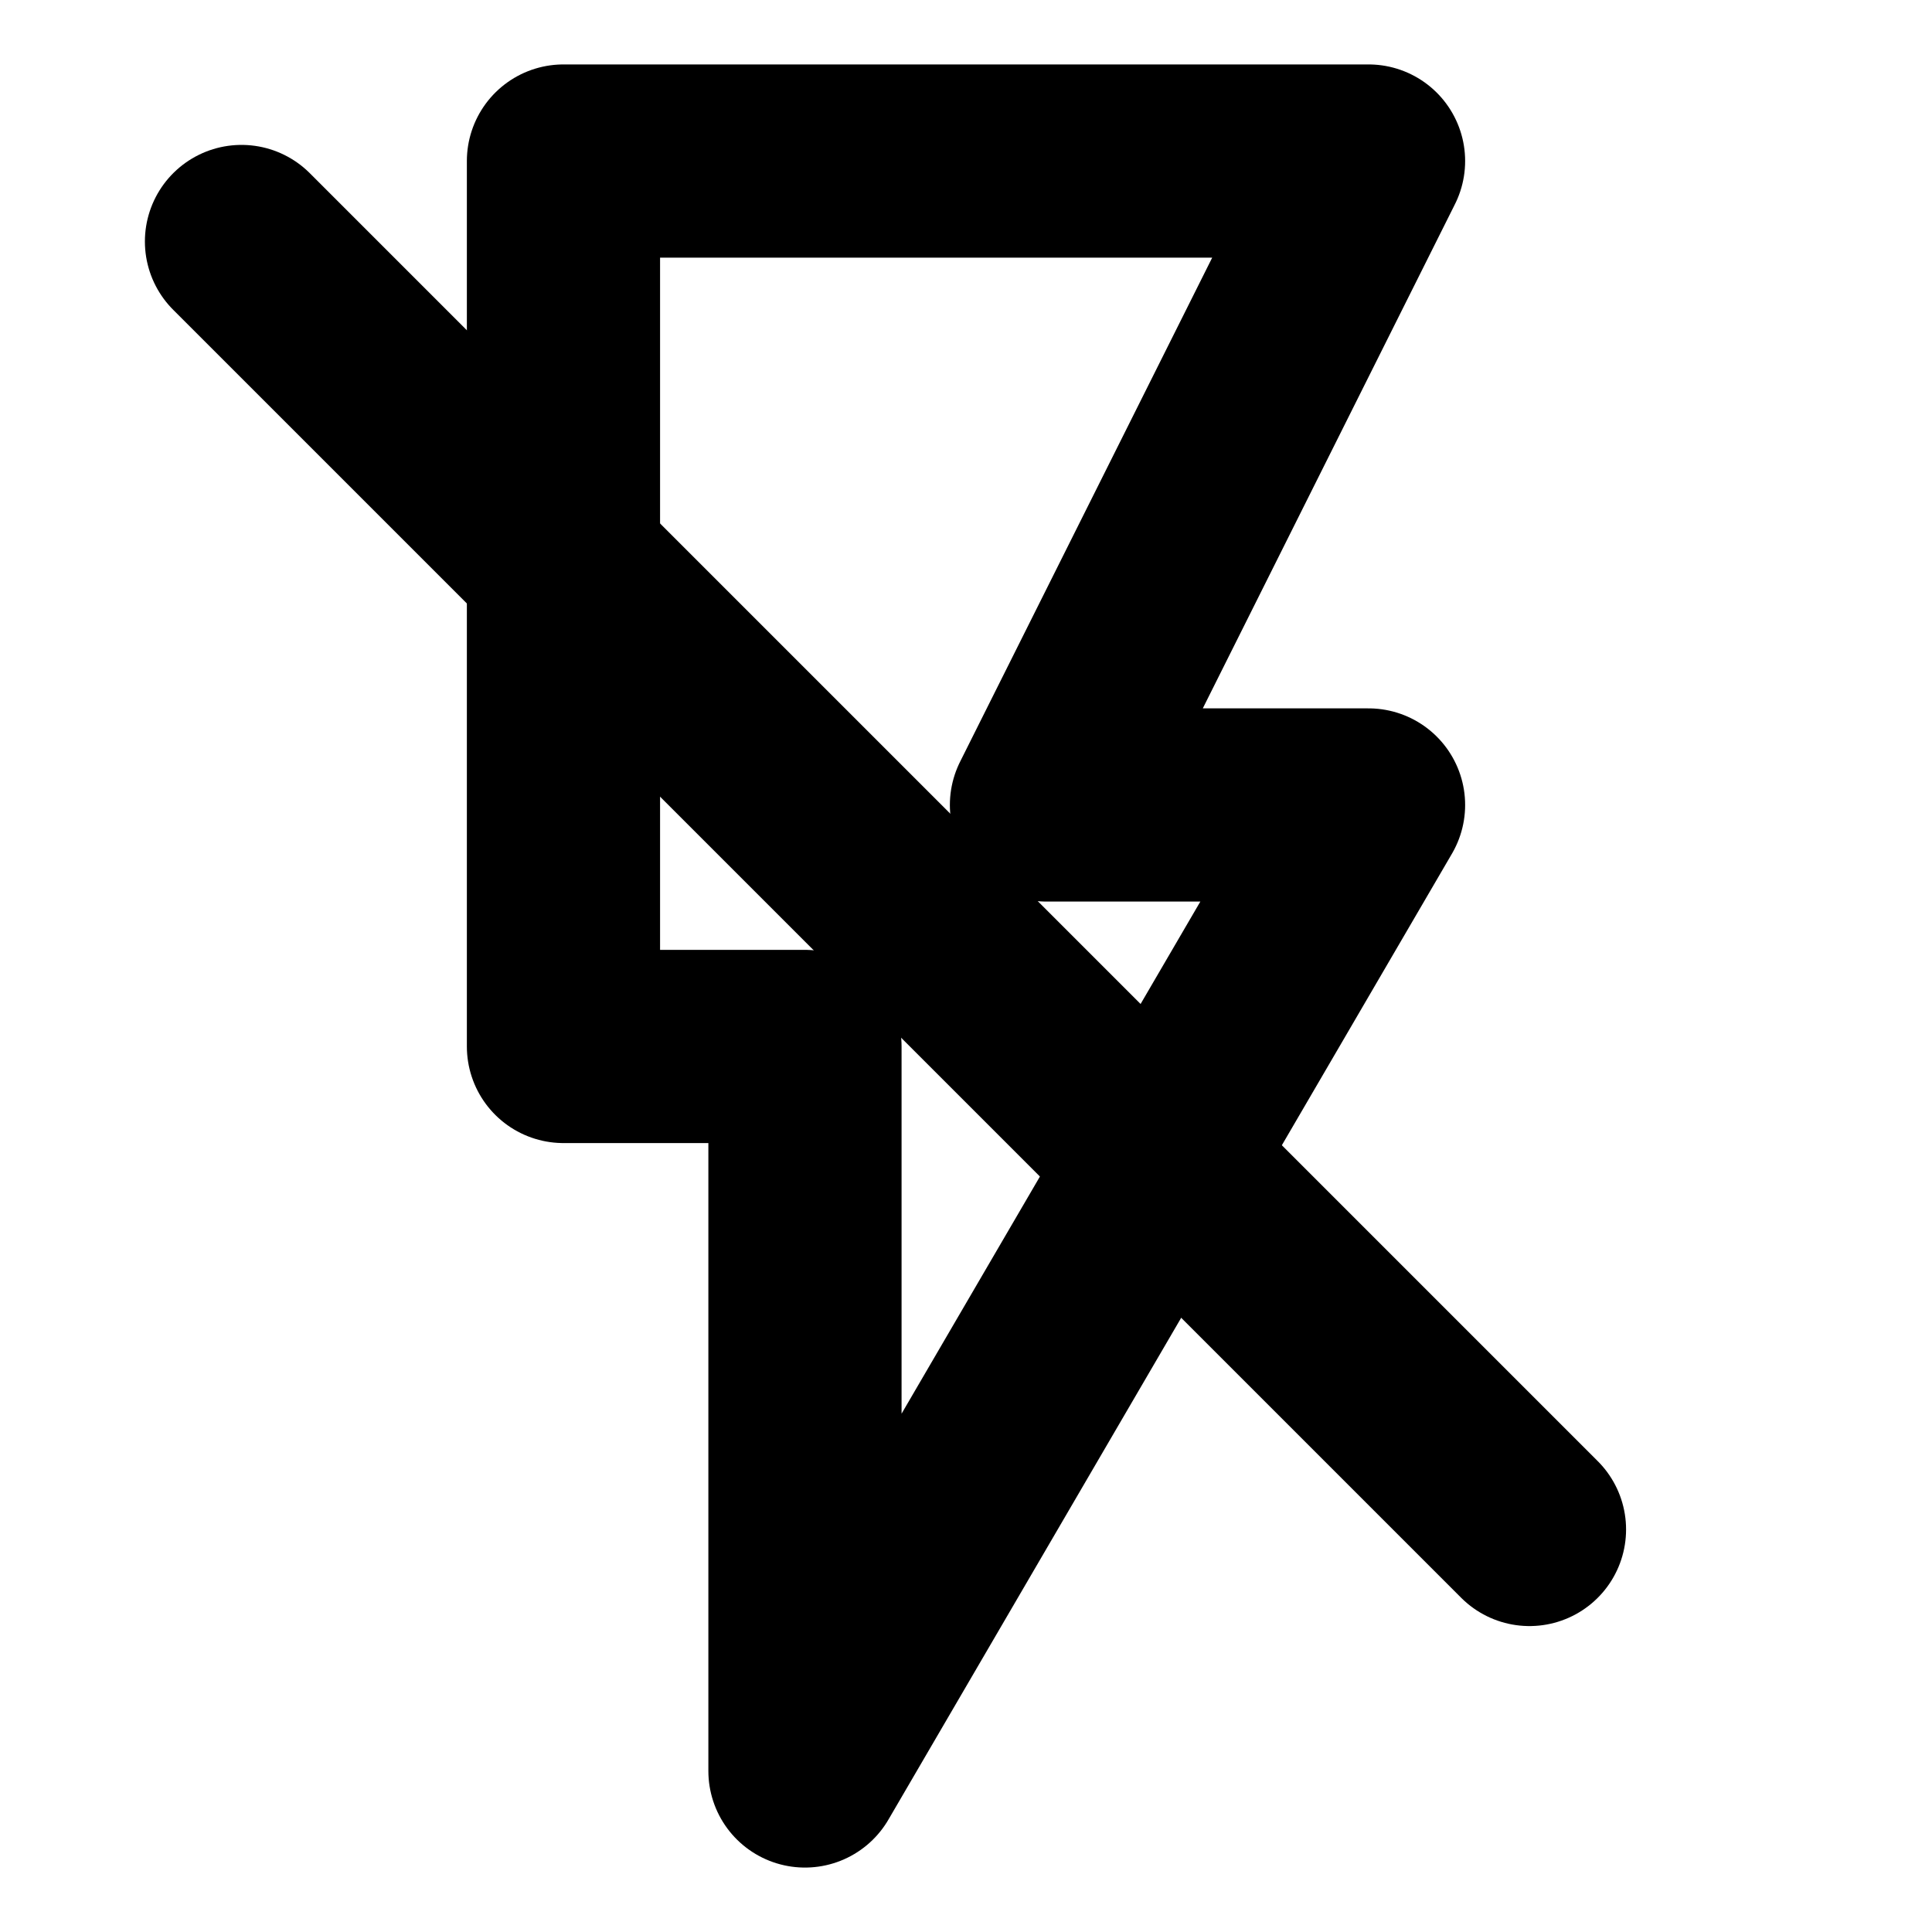 <svg width="20" height="20" viewBox="0 0 20 20" fill="none" xmlns="http://www.w3.org/2000/svg">
<path d="M15.833 15.833L2.5 2.5" stroke="currentColor" stroke-width="2" stroke-linecap="round" stroke-linejoin="round"/>
<path d="M5.833 1.667V10.833H8.333V18.333L14.167 8.333H10.833L14.167 1.667H5.833Z" stroke="currentColor" stroke-width="2" stroke-linecap="round" stroke-linejoin="round"/>
</svg>
